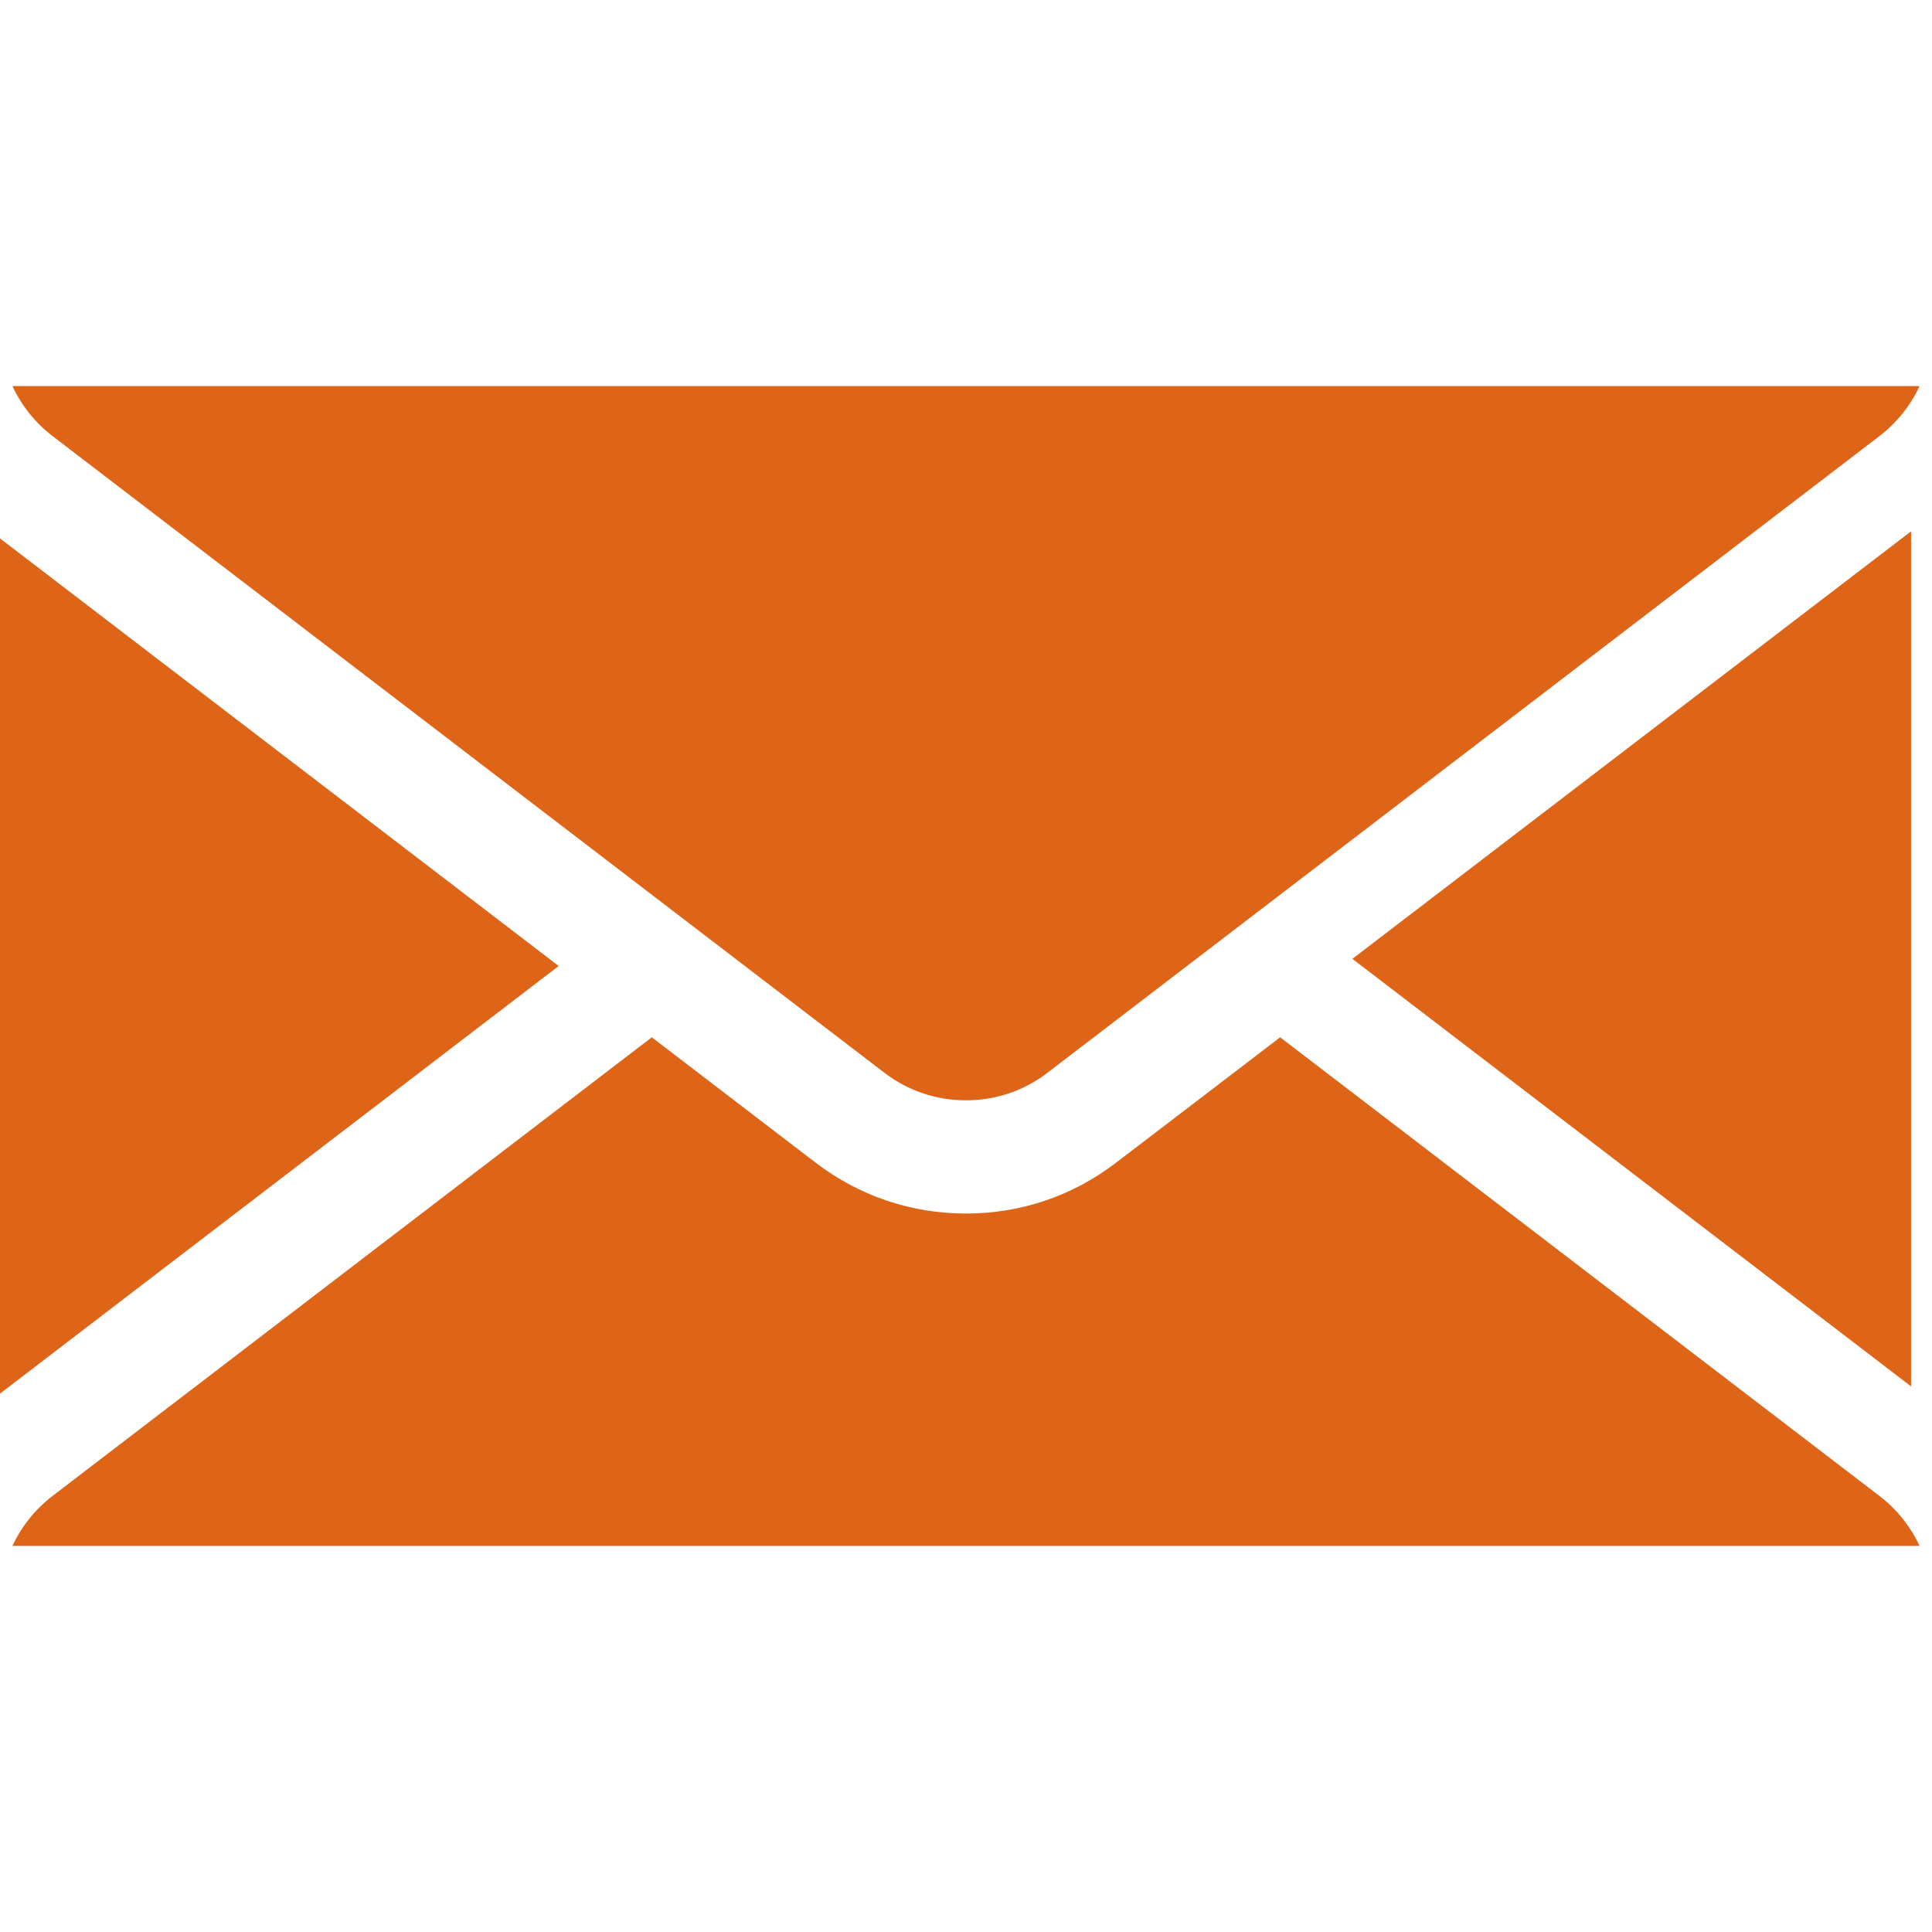 <svg width="40" height="40" viewBox="0 0 40 40" fill="none" xmlns="http://www.w3.org/2000/svg">
<path d="M39.567 28.704V11L28 19.852L39.567 28.704Z" fill="#DE6518"/>
<path d="M0 11.147V28.853L11.567 20L0 11.147Z" fill="#DE6518"/>
<path d="M1.094 9.033C1.094 9.033 18.16 22.095 18.311 22.211C18.8 22.584 19.384 22.781 20 22.781C20.615 22.781 21.198 22.584 21.687 22.21C21.687 22.21 38.749 9.154 38.906 9.033C39.272 8.753 39.555 8.396 39.742 7.994H0.258C0.445 8.396 0.728 8.753 1.094 9.033Z" fill="#DE6518"/>
<path d="M38.906 30.967L26.504 21.476C26.504 21.476 23.171 24.026 23.109 24.07C22.21 24.761 21.134 25.125 20 25.125C18.866 25.125 17.79 24.761 16.888 24.073L13.495 21.476C7.307 26.211 1.094 30.967 1.094 30.967C0.728 31.247 0.445 31.604 0.258 32.006H39.742C39.555 31.604 39.272 31.247 38.906 30.967Z" fill="#DE6518"/>
</svg>
